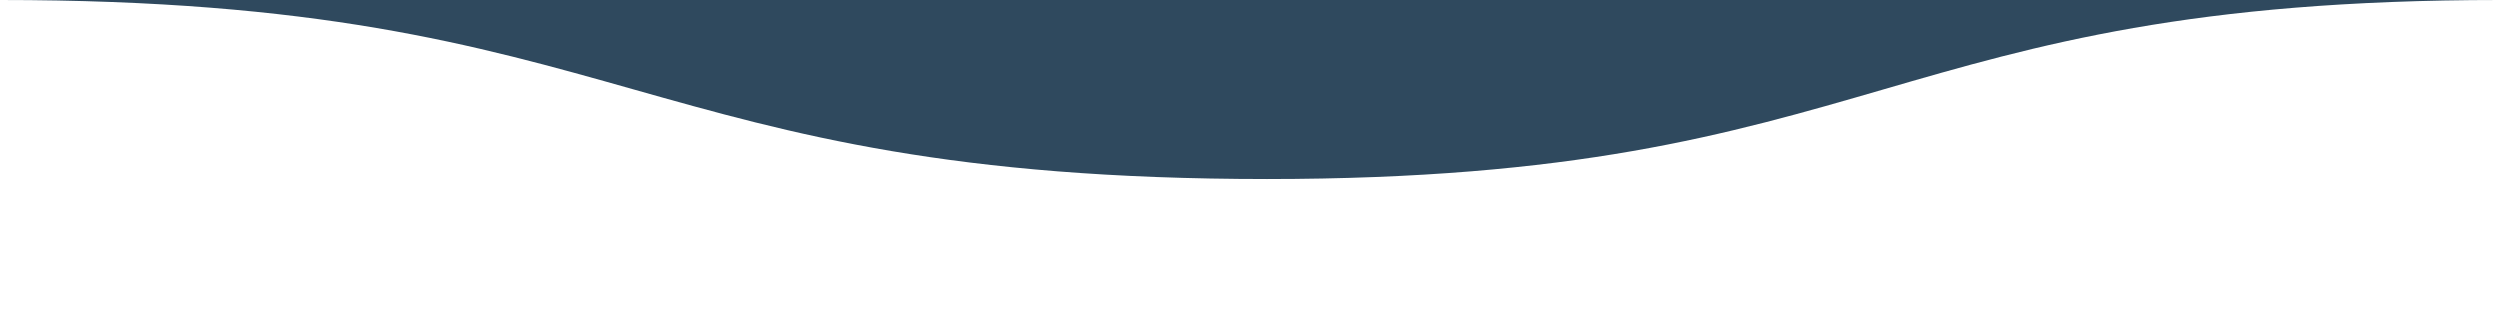 <svg viewBox="0 0 1536 200" xmlns="http://www.w3.org/2000/svg" xmlns:xlink="http://www.w3.org/1999/xlink"><path fill="rgba(47, 73, 94, 1)" d="M 0 0 C 389.5 0 389.5 110 779 110 L 779 110 L 779 0 L 0 0 Z" stroke-width="0"></path> <path fill="rgba(47, 73, 94, 1)" d="M 778 110 C 1157 110 1157 0 1536 0 L 1536 0 L 1536 0 L 778 0 Z" stroke-width="0"></path> </svg>